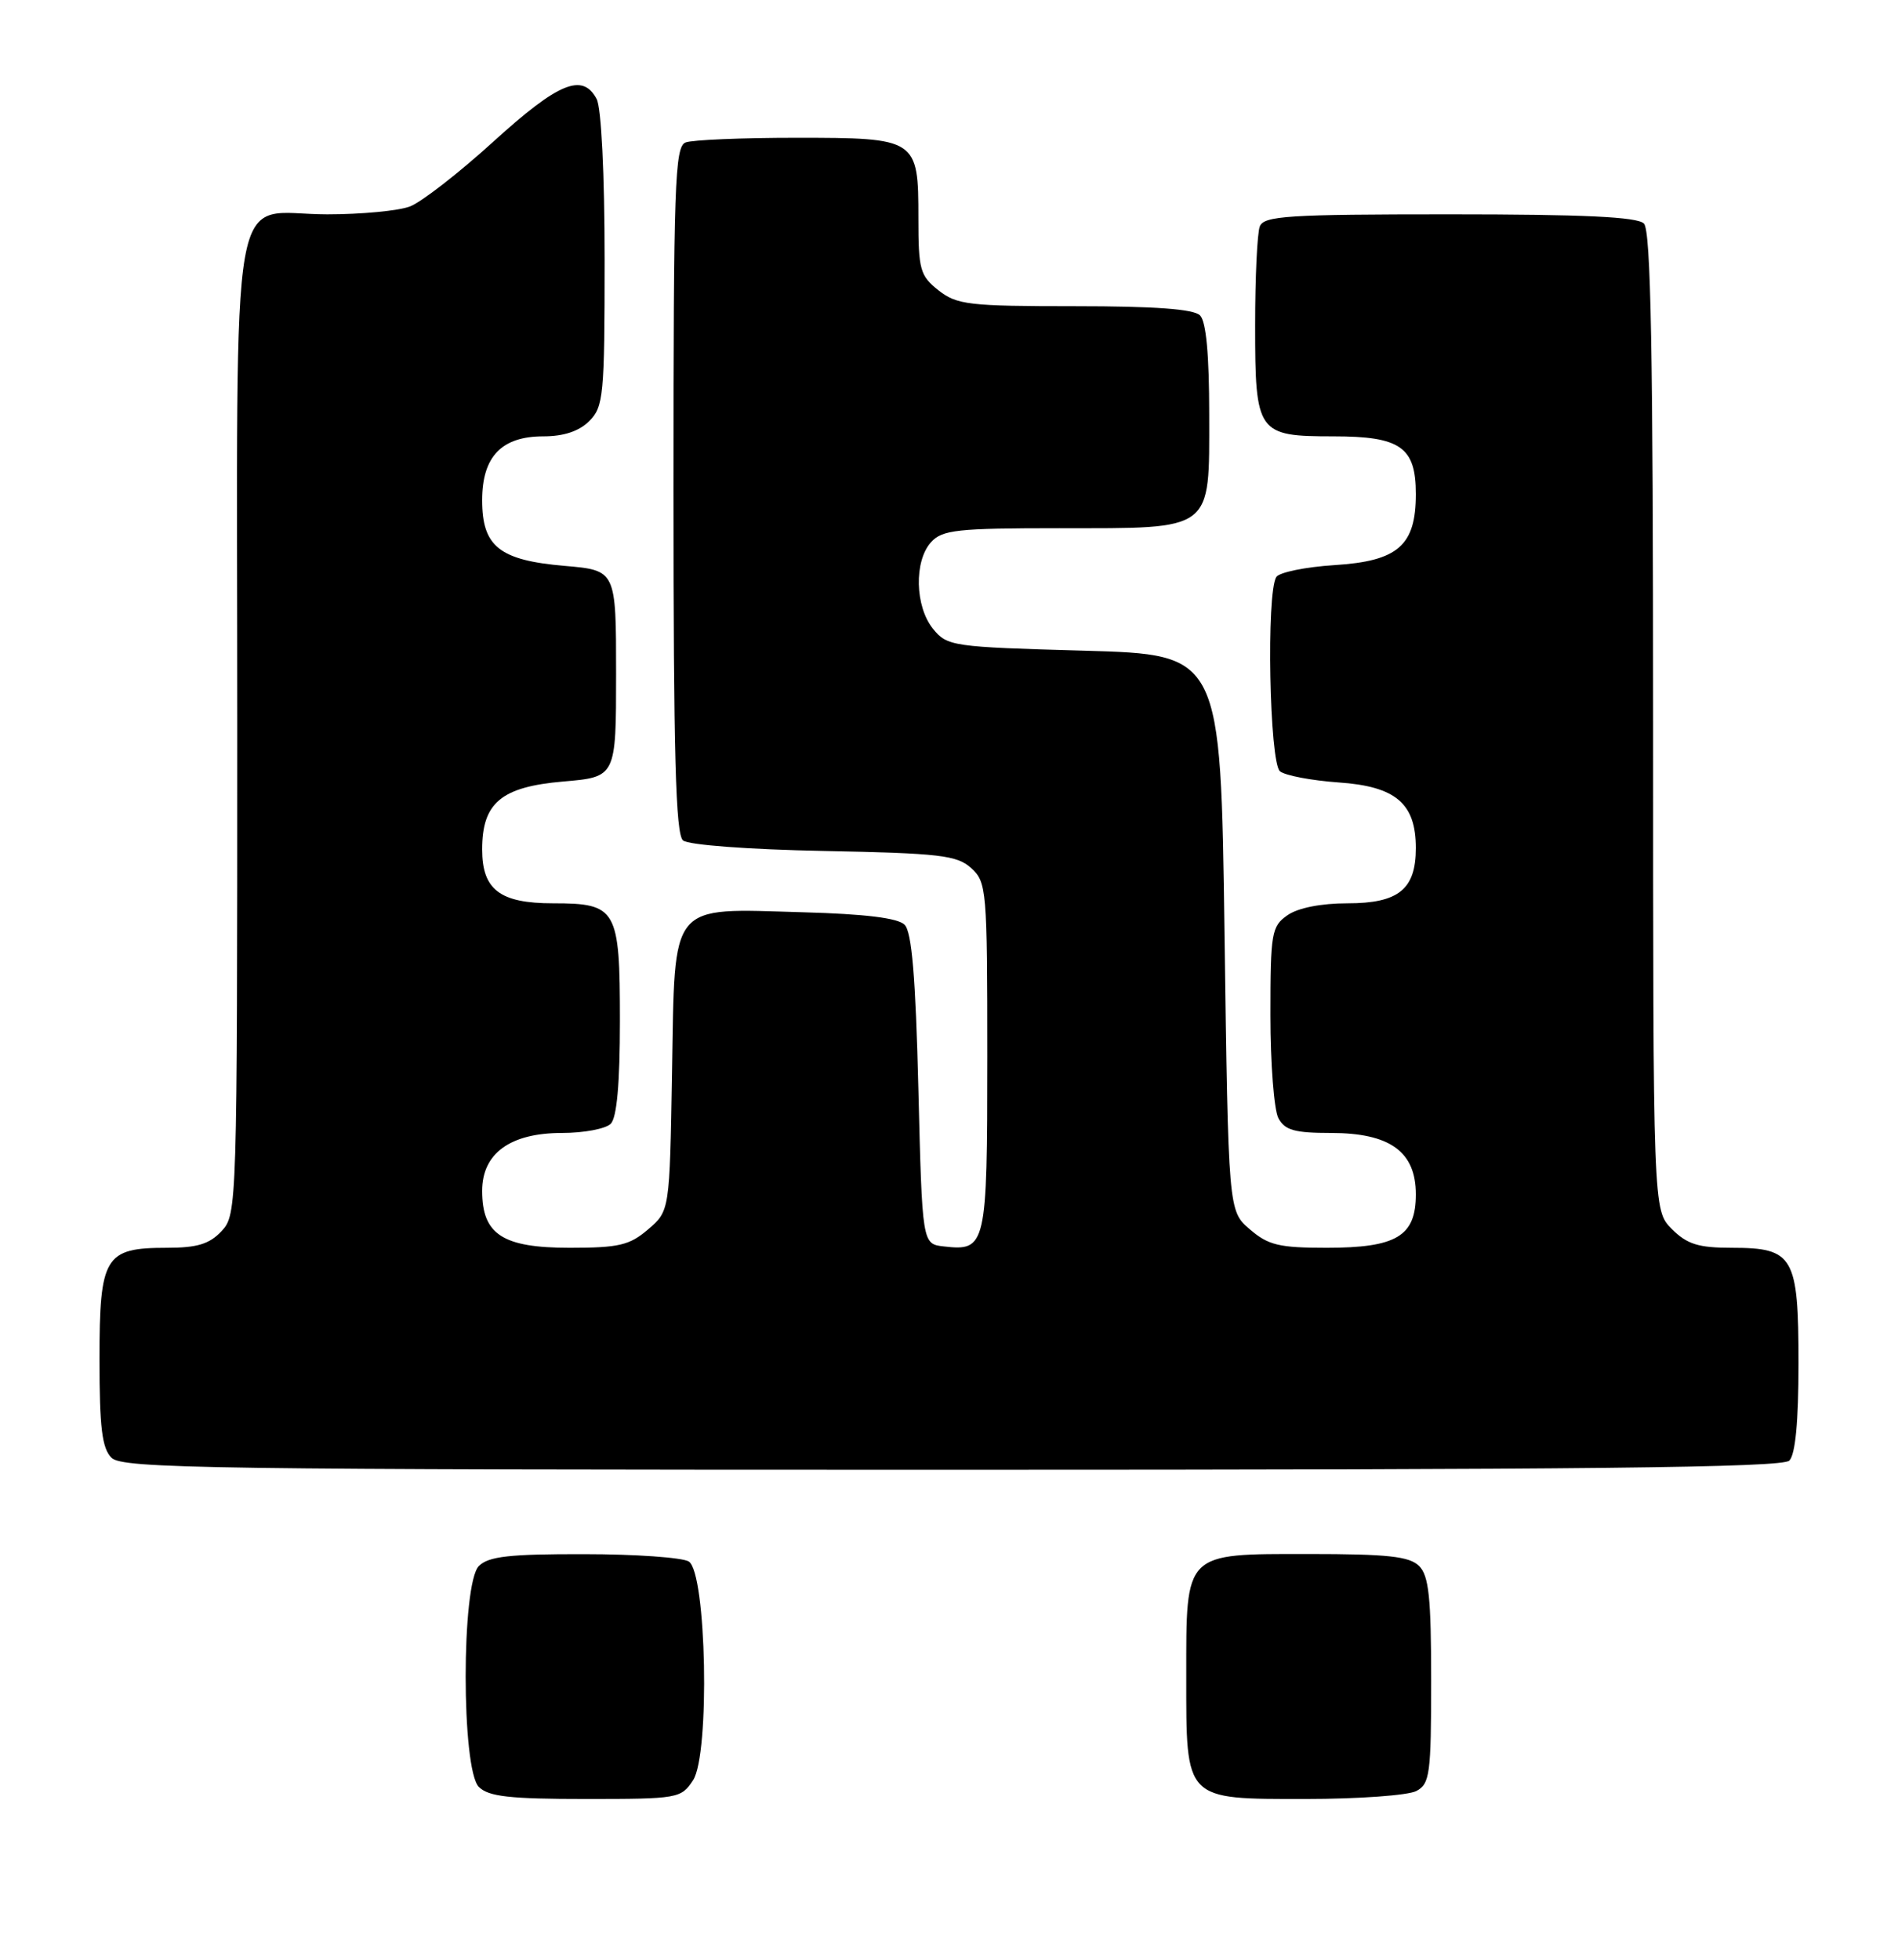 <?xml version="1.0" encoding="UTF-8" standalone="no"?>
<!DOCTYPE svg PUBLIC "-//W3C//DTD SVG 1.1//EN" "http://www.w3.org/Graphics/SVG/1.1/DTD/svg11.dtd" >
<svg xmlns="http://www.w3.org/2000/svg" xmlns:xlink="http://www.w3.org/1999/xlink" version="1.1" viewBox="0 0 248 256">
 <g >
 <path fill="currentColor"
d=" M 90.56 232.55 C 92.78 229.16 92.32 205.44 90.00 203.98 C 89.17 203.46 83.02 203.02 76.32 203.02 C 66.57 203.00 63.83 203.31 62.57 204.57 C 60.27 206.87 60.27 231.13 62.57 233.43 C 63.83 234.69 66.60 235.00 76.55 235.00 C 88.61 235.00 89.00 234.93 90.56 232.55 Z  M 185.07 233.96 C 186.83 233.02 187.00 231.75 187.00 219.54 C 187.00 208.69 186.70 205.84 185.43 204.57 C 184.16 203.31 181.35 203.00 170.99 203.00 C 154.65 203.00 155.00 202.65 155.00 219.00 C 155.00 235.30 154.71 235.00 170.62 235.00 C 177.50 235.00 184.00 234.53 185.07 233.96 Z  M 233.80 190.80 C 234.59 190.01 235.00 185.72 235.00 178.13 C 235.00 164.11 234.36 163.00 226.30 163.00 C 221.91 163.00 220.45 162.54 218.45 160.55 C 216.00 158.09 216.00 158.09 216.00 94.25 C 216.00 45.92 215.71 30.11 214.80 29.20 C 213.93 28.33 206.89 28.00 189.41 28.00 C 168.27 28.00 165.14 28.20 164.61 29.58 C 164.27 30.45 164.00 36.27 164.00 42.51 C 164.00 56.60 164.29 57.00 174.24 57.00 C 183.00 57.00 185.00 58.40 185.00 64.54 C 185.00 71.27 182.67 73.30 174.38 73.82 C 170.60 74.06 167.17 74.76 166.77 75.37 C 165.44 77.40 165.87 99.65 167.25 100.76 C 167.94 101.31 171.38 101.96 174.90 102.21 C 182.38 102.72 185.00 104.95 185.00 110.78 C 185.00 116.18 182.74 118.00 176.07 118.00 C 172.60 118.00 169.59 118.60 168.22 119.56 C 166.14 121.01 166.00 121.86 166.00 132.62 C 166.00 138.95 166.47 145.00 167.04 146.07 C 167.88 147.64 169.16 148.00 173.90 148.00 C 181.62 148.00 185.00 150.44 185.00 156.02 C 185.00 161.49 182.48 163.00 173.33 163.00 C 167.14 163.00 165.71 162.66 163.31 160.59 C 160.50 158.18 160.50 158.18 160.00 121.84 C 159.50 85.50 159.50 85.50 141.66 85.00 C 124.41 84.52 123.76 84.42 121.91 82.14 C 119.55 79.22 119.42 73.30 121.65 70.83 C 123.12 69.21 125.05 69.00 138.43 69.00 C 158.70 69.00 158.00 69.53 158.00 54.14 C 158.00 46.34 157.60 42.00 156.80 41.20 C 155.97 40.37 150.90 40.00 140.43 40.00 C 126.61 40.00 125.04 39.82 122.63 37.93 C 120.22 36.02 120.00 35.25 120.00 28.50 C 120.00 18.10 119.84 18.00 104.01 18.00 C 96.94 18.00 90.45 18.27 89.58 18.61 C 88.17 19.15 88.00 24.08 88.00 63.98 C 88.00 98.58 88.28 108.99 89.25 109.79 C 89.97 110.38 97.82 110.97 107.65 111.16 C 122.82 111.46 125.04 111.72 126.90 113.40 C 128.92 115.23 129.00 116.21 129.00 138.03 C 129.00 162.84 128.86 163.46 123.31 162.82 C 120.50 162.50 120.50 162.50 120.00 142.30 C 119.64 127.64 119.14 121.74 118.20 120.80 C 117.33 119.92 113.01 119.39 104.91 119.17 C 87.29 118.67 88.20 117.56 87.81 140.07 C 87.50 158.18 87.50 158.18 84.69 160.59 C 82.27 162.67 80.87 163.00 74.44 163.00 C 65.68 163.00 63.00 161.26 63.00 155.57 C 63.00 150.66 66.67 148.00 73.43 148.00 C 76.28 148.00 79.14 147.46 79.80 146.80 C 80.60 146.00 81.00 141.55 81.00 133.37 C 81.00 118.71 80.60 118.00 72.26 118.00 C 65.33 118.00 63.00 116.23 63.00 110.96 C 63.00 104.87 65.49 102.79 73.59 102.09 C 80.50 101.50 80.50 101.50 80.50 88.00 C 80.50 74.50 80.50 74.50 73.77 73.92 C 65.26 73.19 63.00 71.39 63.00 65.35 C 63.00 59.64 65.54 57.00 71.00 57.00 C 73.67 57.00 75.67 56.33 77.00 55.00 C 78.86 53.14 79.00 51.67 79.00 33.93 C 79.00 22.70 78.57 14.07 77.96 12.93 C 76.12 9.48 72.98 10.77 64.50 18.47 C 59.97 22.59 55.05 26.41 53.57 26.97 C 52.08 27.54 47.22 28.00 42.76 28.00 C 29.74 28.00 31.00 20.84 31.00 94.97 C 31.00 157.65 30.97 158.66 28.96 160.81 C 27.38 162.51 25.78 163.00 21.79 163.00 C 13.68 163.00 13.00 164.12 13.00 177.58 C 13.00 186.50 13.33 189.19 14.57 190.43 C 15.98 191.84 27.32 192.00 124.37 192.00 C 207.22 192.00 232.88 191.72 233.80 190.80 Z "/>
</g>
</svg>